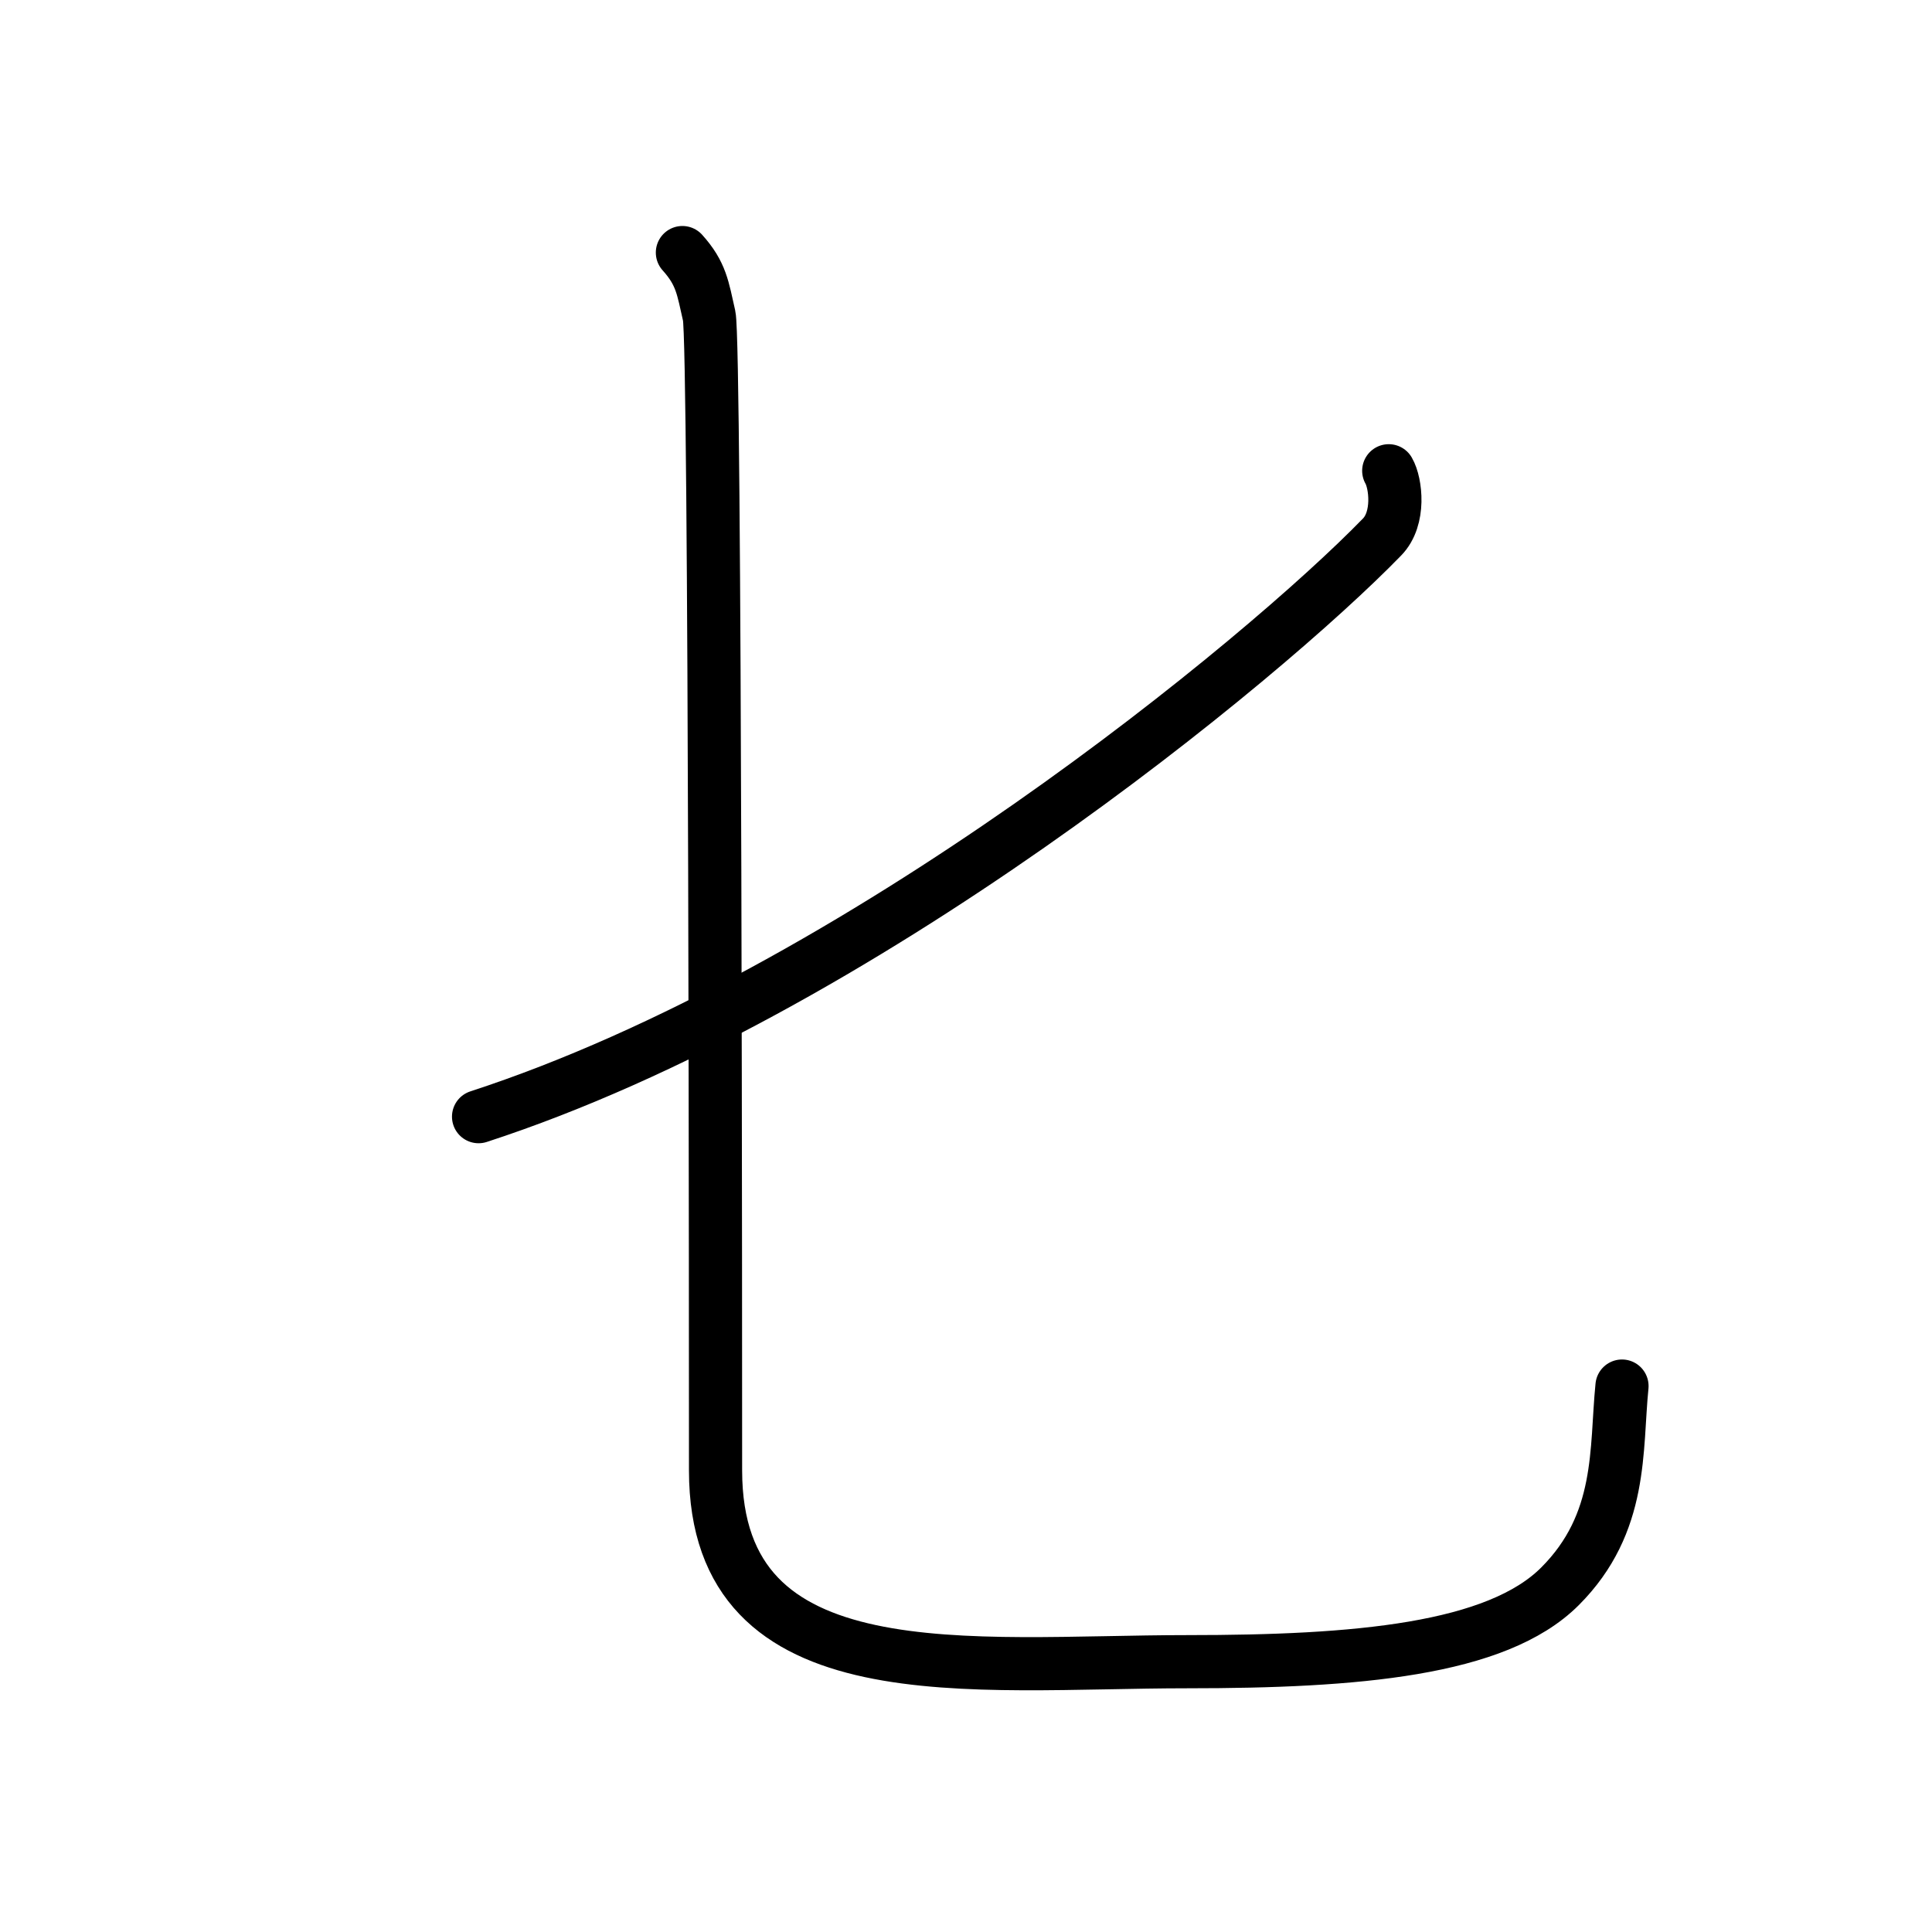 <svg xmlns="http://www.w3.org/2000/svg" width="109" height="109" viewBox="0 0 109 109"><g xmlns:kvg="http://kanjivg.tagaini.net" id="kvg:StrokePaths_05315" style="fill:none;stroke:#000000;stroke-width:3;stroke-linecap:round;stroke-linejoin:round;"><g id="kvg:05315" kvg:element="&#21269;" kvg:radical="general"><path id="kvg:05315-s1" kvg:type="&#12754;" d="M78.35,26.56c0.4,0.69,0.65,2.69-0.38,3.74C71.32,37.15,48.5,56,27,63"/><path id="kvg:05315-s2" kvg:type="&#12767;" d="M38.5,14.25c1.07,1.19,1.15,1.99,1.51,3.57c0.36,1.59,0.36,60.16,0.36,65.14c0,12.79,14.39,10.79,26.64,10.79c9.5,0,17.42-0.67,21-4.25s3.14-7.73,3.5-11.3"/></g></g></svg>